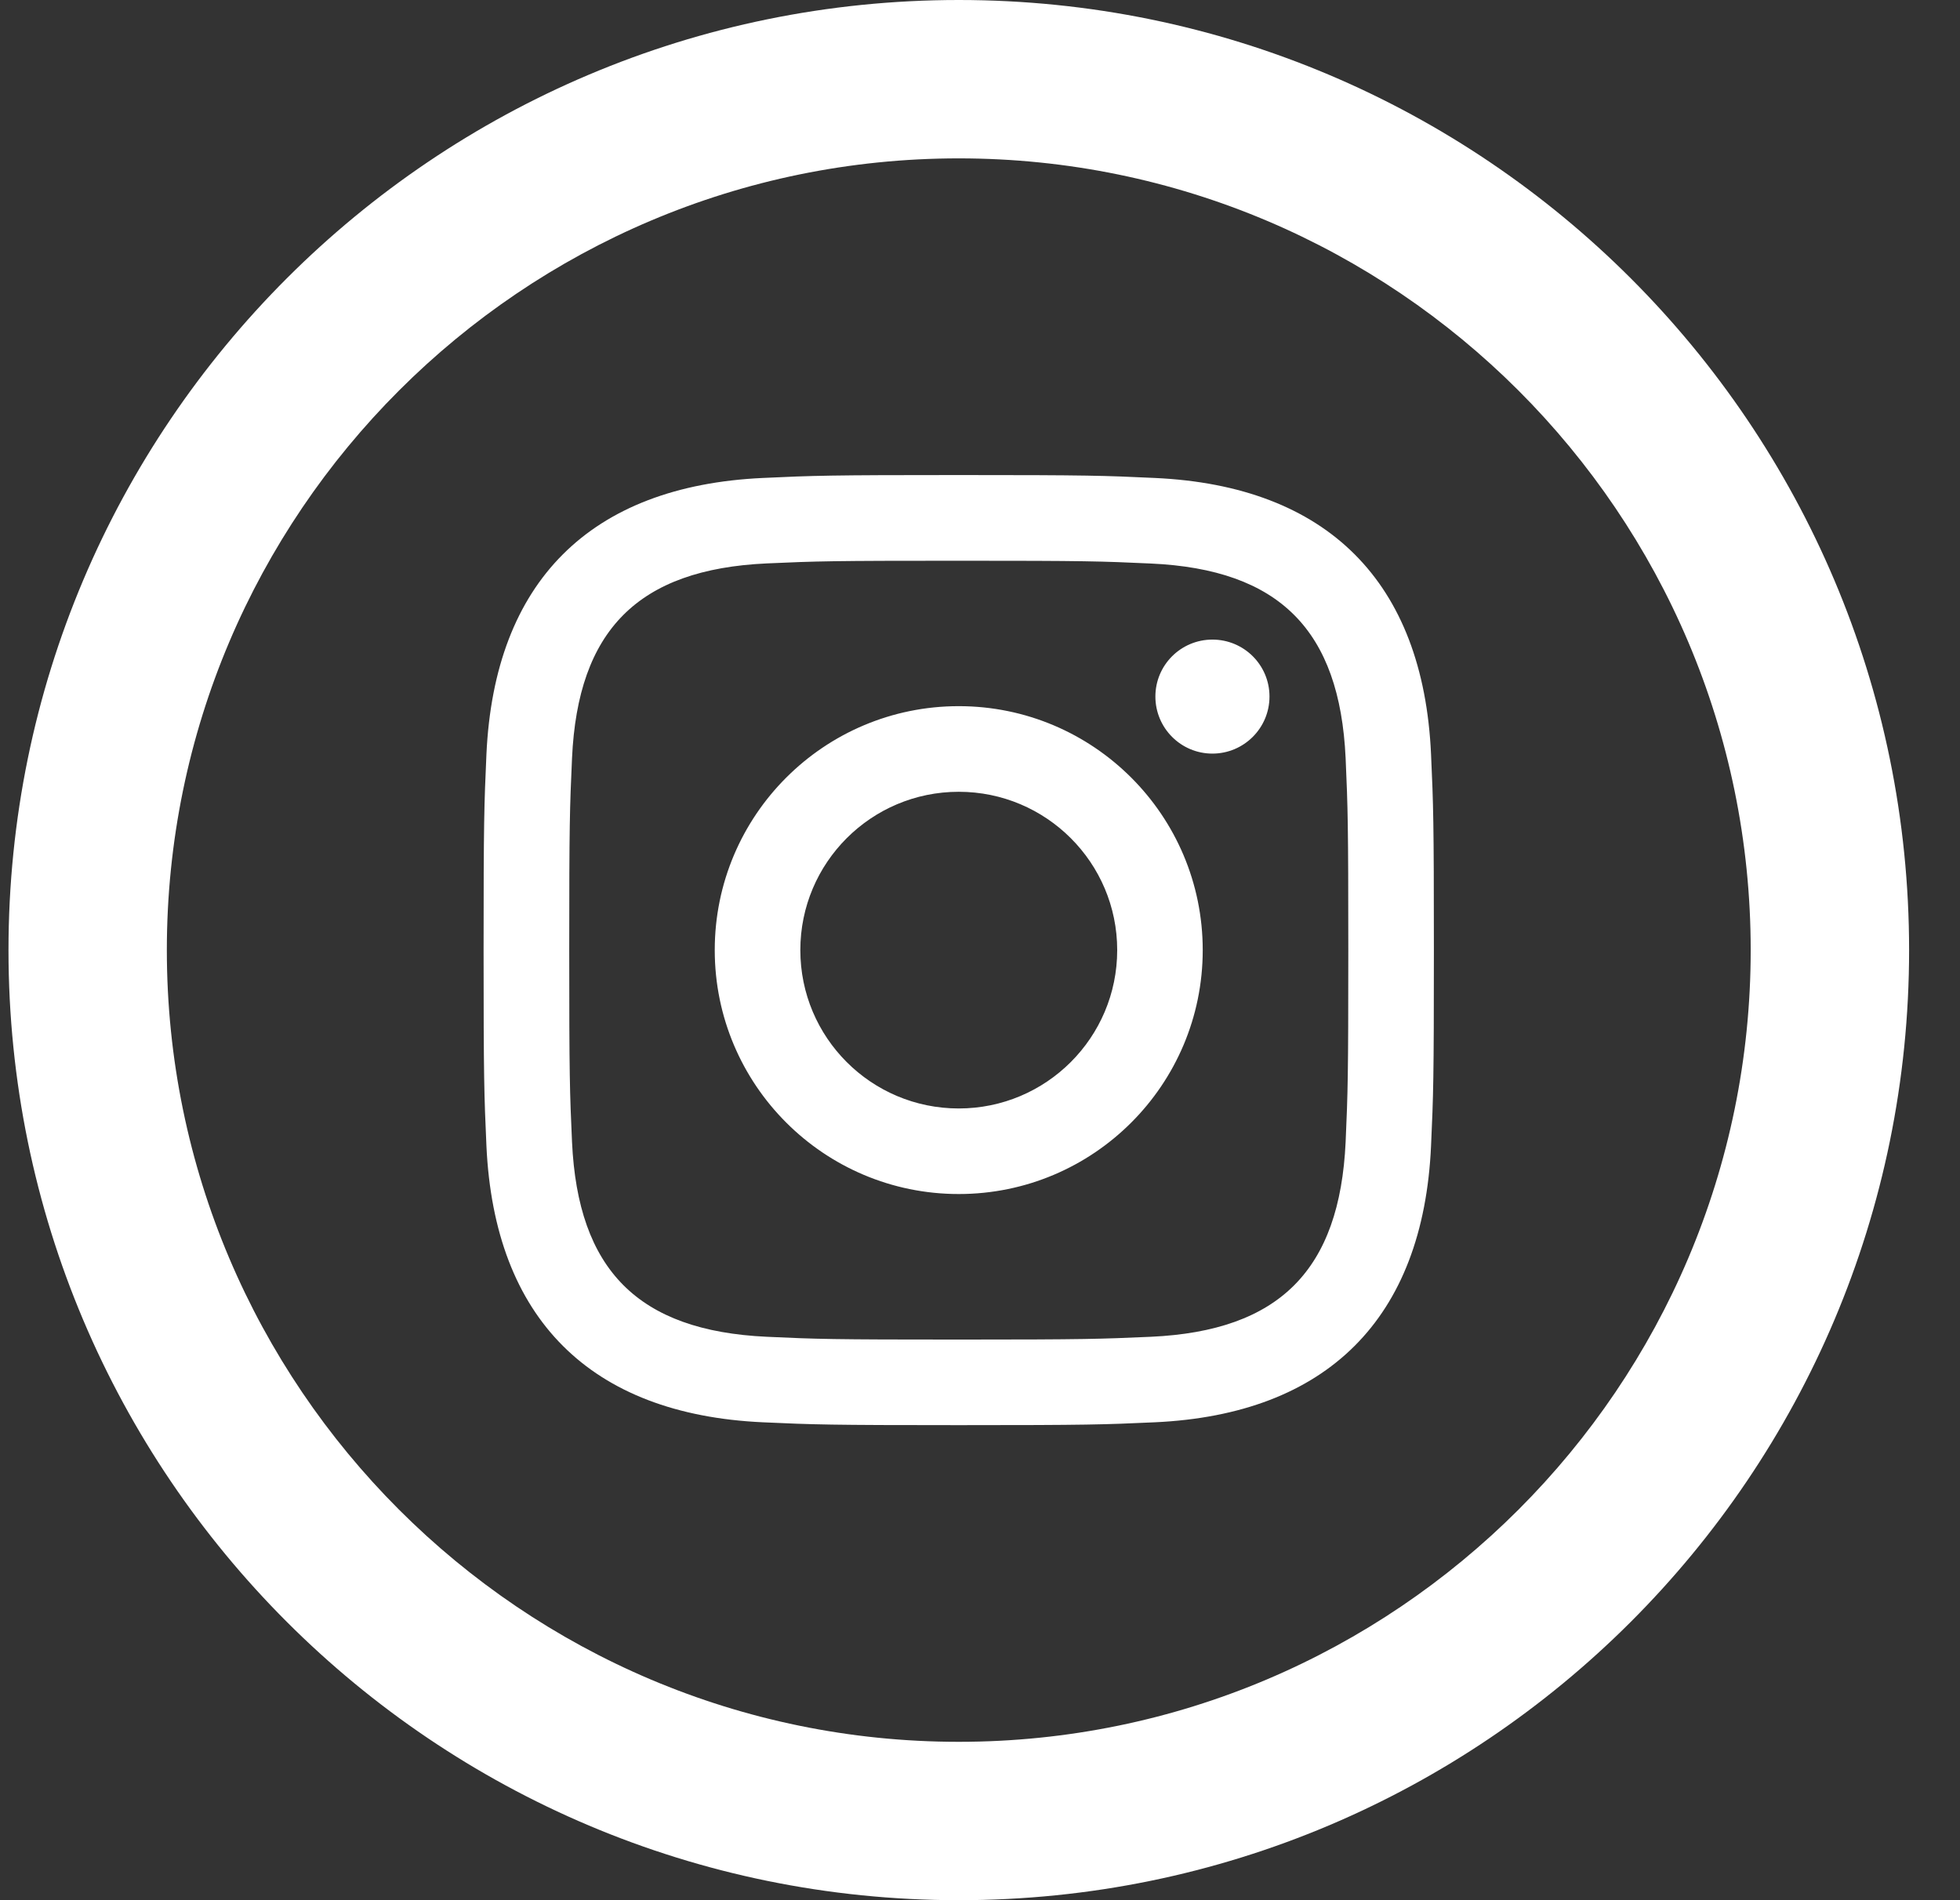 <svg width="33" height="32" viewBox="0 0 33 32" fill="none" xmlns="http://www.w3.org/2000/svg">
<rect x="0" y="0" width="33" height="32" fill="#333333" stroke="none"/>
<path fill-rule="evenodd" clip-rule="evenodd" d="M16.143 0C7.307 0 0.143 7.164 0.143 16C0.143 24.836 7.307 32 16.143 32C24.979 32 32.143 24.836 32.143 16C32.143 7.164 24.979 0 16.143 0ZM16.142 2.667C23.494 2.667 29.476 8.648 29.476 16C29.476 23.352 23.494 29.333 16.142 29.333C8.79 29.333 2.809 23.352 2.809 16C2.809 8.648 8.79 2.667 16.142 2.667ZM19.376 9.49C18.532 9.451 18.279 9.443 16.143 9.443C14.007 9.443 13.753 9.45 12.911 9.488C10.74 9.587 9.729 10.615 9.631 12.768C9.593 13.611 9.584 13.864 9.584 16C9.584 18.136 9.593 18.39 9.631 19.232C9.731 21.38 10.737 22.412 12.911 22.512C13.753 22.551 14.007 22.559 16.143 22.559C18.28 22.559 18.532 22.549 19.376 22.512C21.547 22.413 22.556 21.383 22.656 19.232C22.693 18.39 22.701 18.136 22.701 16C22.701 13.864 22.693 13.612 22.656 12.768C22.556 10.616 21.545 9.588 19.376 9.49ZM16.142 8C13.969 8 13.698 8.009 12.844 8.049C9.937 8.183 8.324 9.795 8.19 12.701C8.152 13.556 8.142 13.828 8.142 16C8.142 18.173 8.152 18.445 8.19 19.299C8.324 22.204 9.937 23.819 12.844 23.952C13.698 23.991 13.969 24 16.142 24C18.316 24 18.587 23.991 19.442 23.952C22.343 23.819 23.963 22.207 24.094 19.299C24.133 18.445 24.142 18.173 24.142 16C24.142 13.828 24.133 13.556 24.094 12.701C23.963 9.799 22.349 8.181 19.442 8.049C18.587 8.009 18.316 8 16.142 8ZM12.034 16C12.034 13.731 13.874 11.892 16.142 11.892C18.41 11.892 20.25 13.732 20.25 16C20.25 18.269 18.41 20.108 16.142 20.108C13.874 20.108 12.034 18.269 12.034 16ZM16.142 18.667C14.669 18.667 13.475 17.474 13.475 16C13.475 14.528 14.669 13.334 16.142 13.334C17.614 13.334 18.81 14.527 18.81 16C18.81 17.474 17.614 18.667 16.142 18.667ZM19.453 11.73C19.453 11.2 19.883 10.771 20.413 10.771C20.945 10.771 21.374 11.2 21.374 11.73C21.374 12.261 20.943 12.691 20.413 12.691C19.882 12.691 19.453 12.26 19.453 11.73Z" fill="white"/>
</svg>

